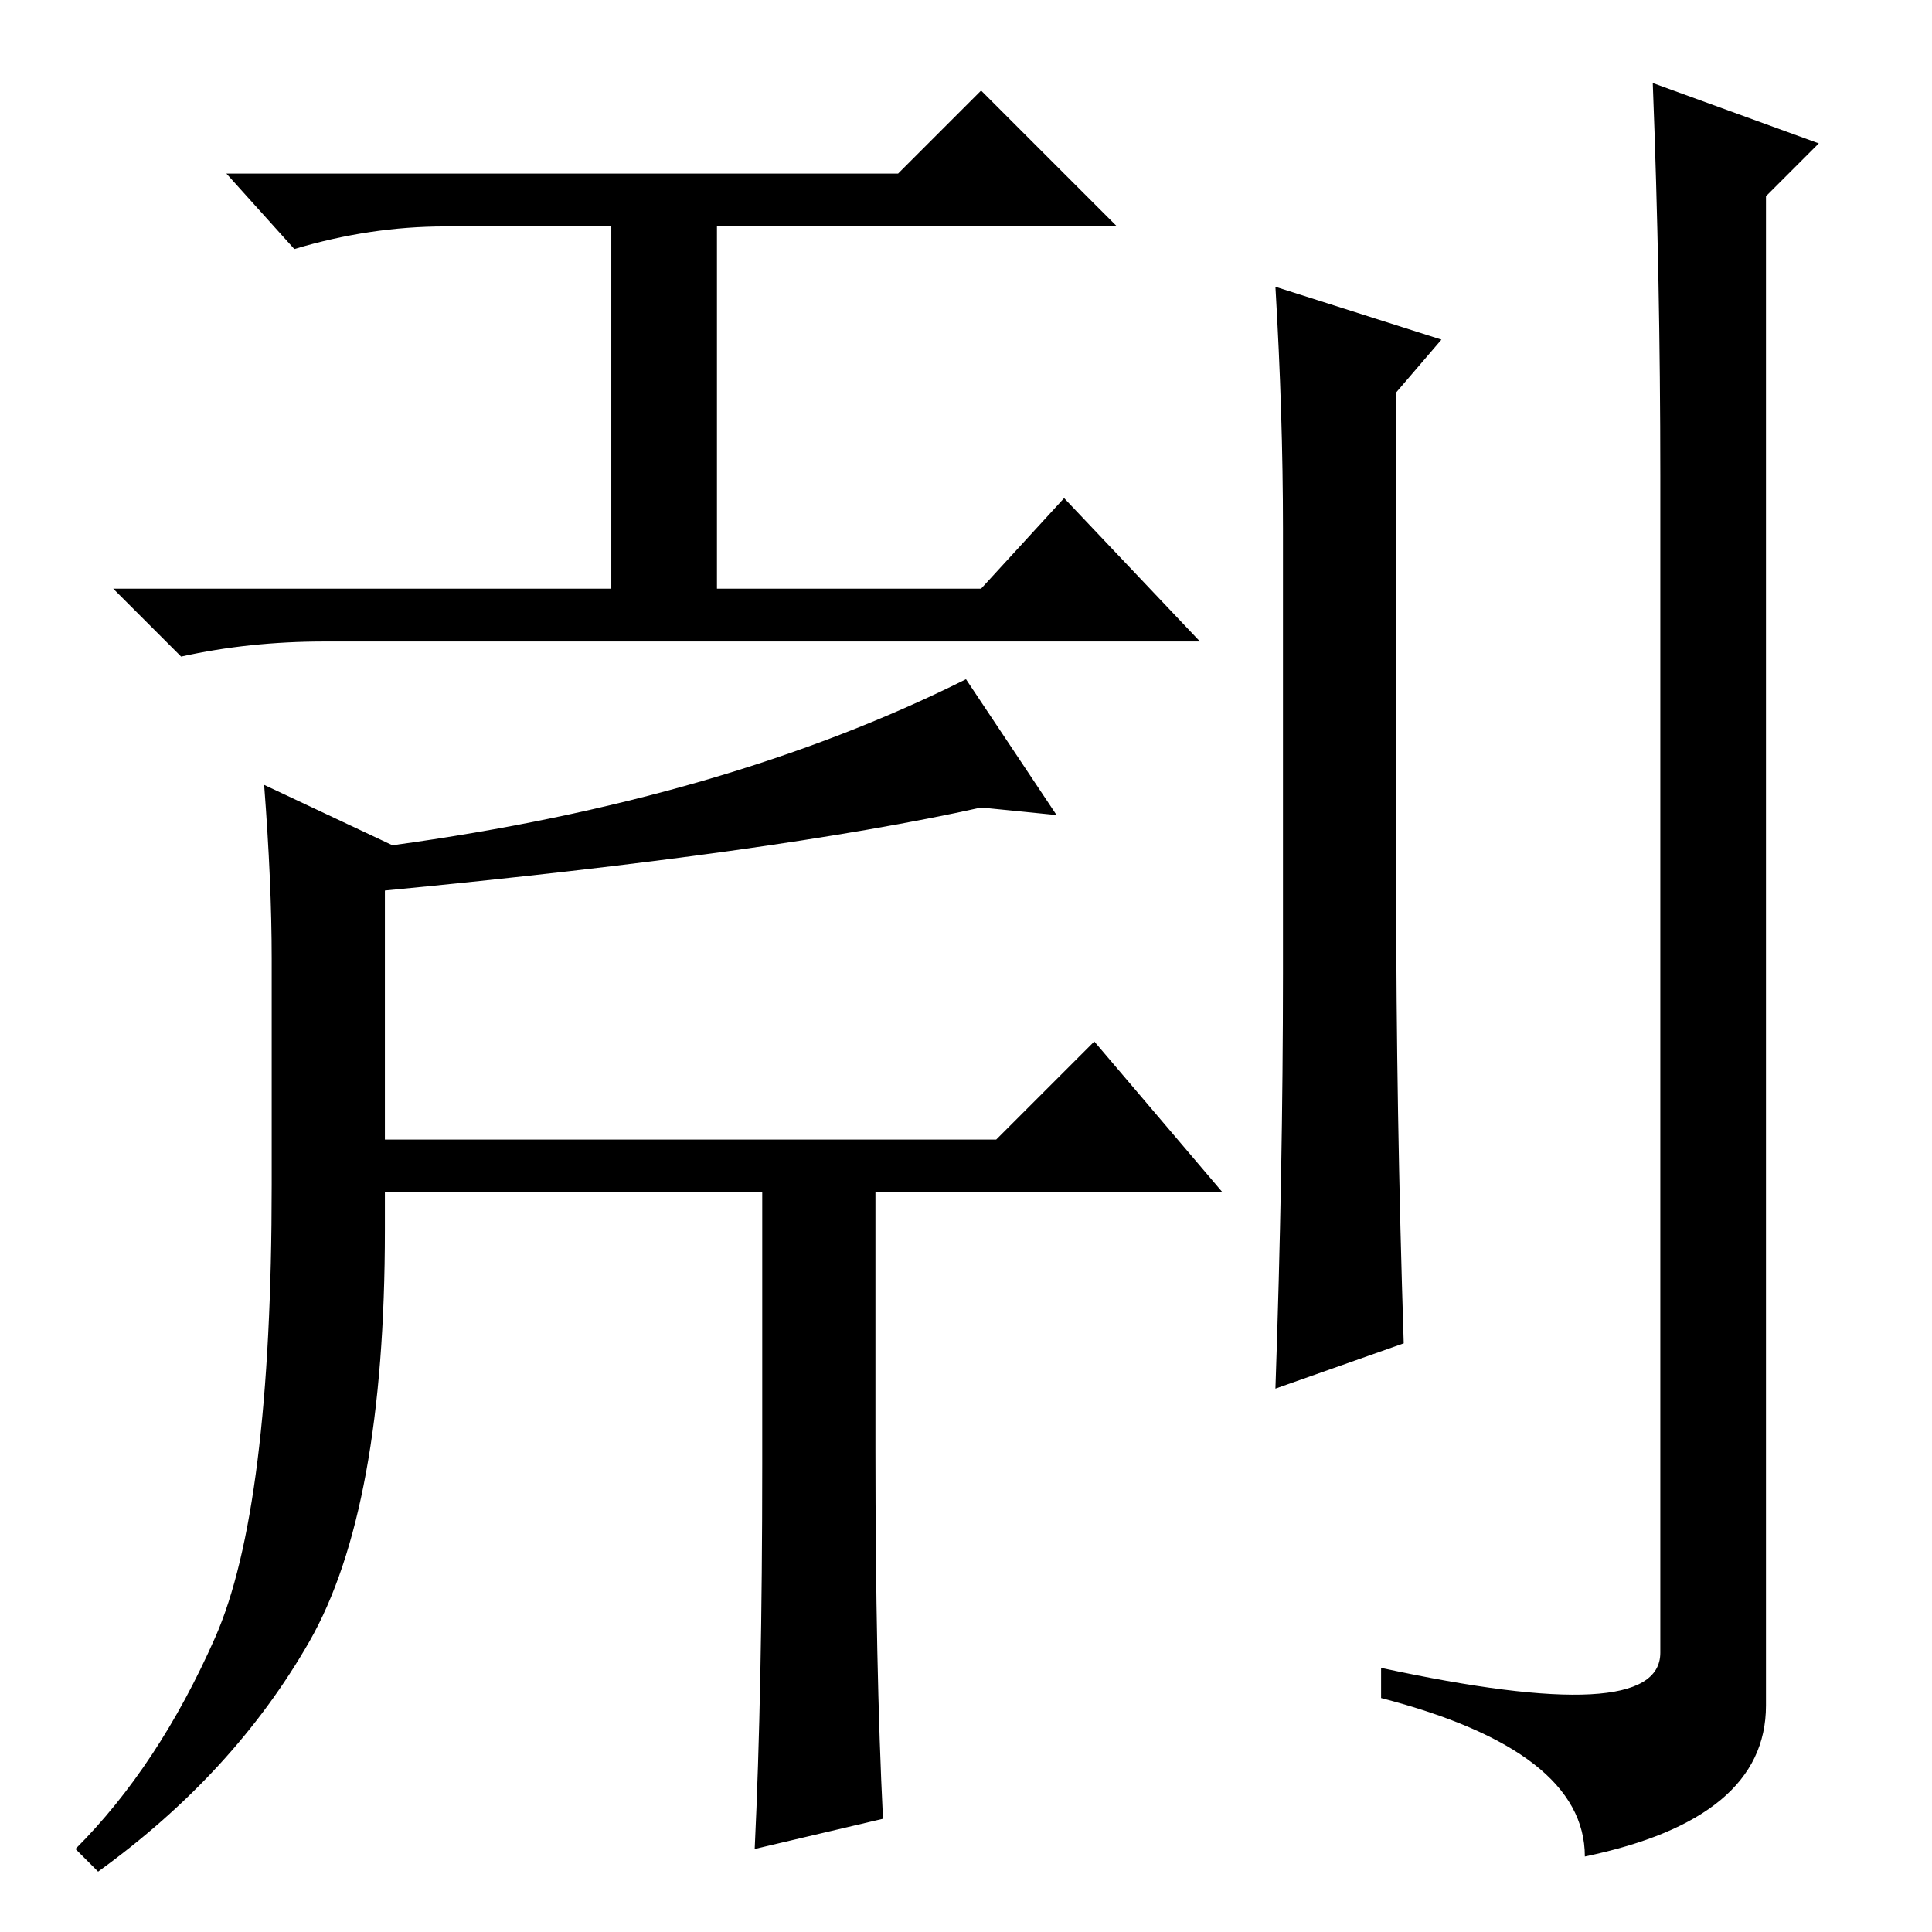<?xml version="1.0" standalone="no"?>
<!DOCTYPE svg PUBLIC "-//W3C//DTD SVG 1.1//EN" "http://www.w3.org/Graphics/SVG/1.1/DTD/svg11.dtd" >
<svg xmlns="http://www.w3.org/2000/svg" xmlns:xlink="http://www.w3.org/1999/xlink" version="1.1" viewBox="0 -36 256 256">
  <g transform="matrix(1 0 0 -1 0 220)">
   <path fill="currentColor"
d="M59 226q-10 0 -20 -3l-9 10h89l11 11l18 -18h-53v-48h35l11 12l18 -19h-116q-10 0 -19 -2l-9 9h66v48h-22zM128 166l12 -18l-10 1q-27 -6 -79 -11v-33h81l13 13l17 -20h-46v-34q0 -29 1 -49l-17 -4q1 21 1 51v36h-50v-5q0 -37 -10 -54.5t-28 -30.5l-3 3q11 11 18.5 28
t7.5 60v30q0 10 -1 23l17 -8q44 6 76 22zM169 218l22 -7l-6 -7v-66q0 -29 1 -60l-17 -6q1 29 1 55v59q0 15 -1 32zM220 193q0 26 -1 52l22 -8l-7 -7v-200q0 -15 -24 -20q0 14 -27 21v4q37 -8 37 2v156z" />
  </g>

</svg>
